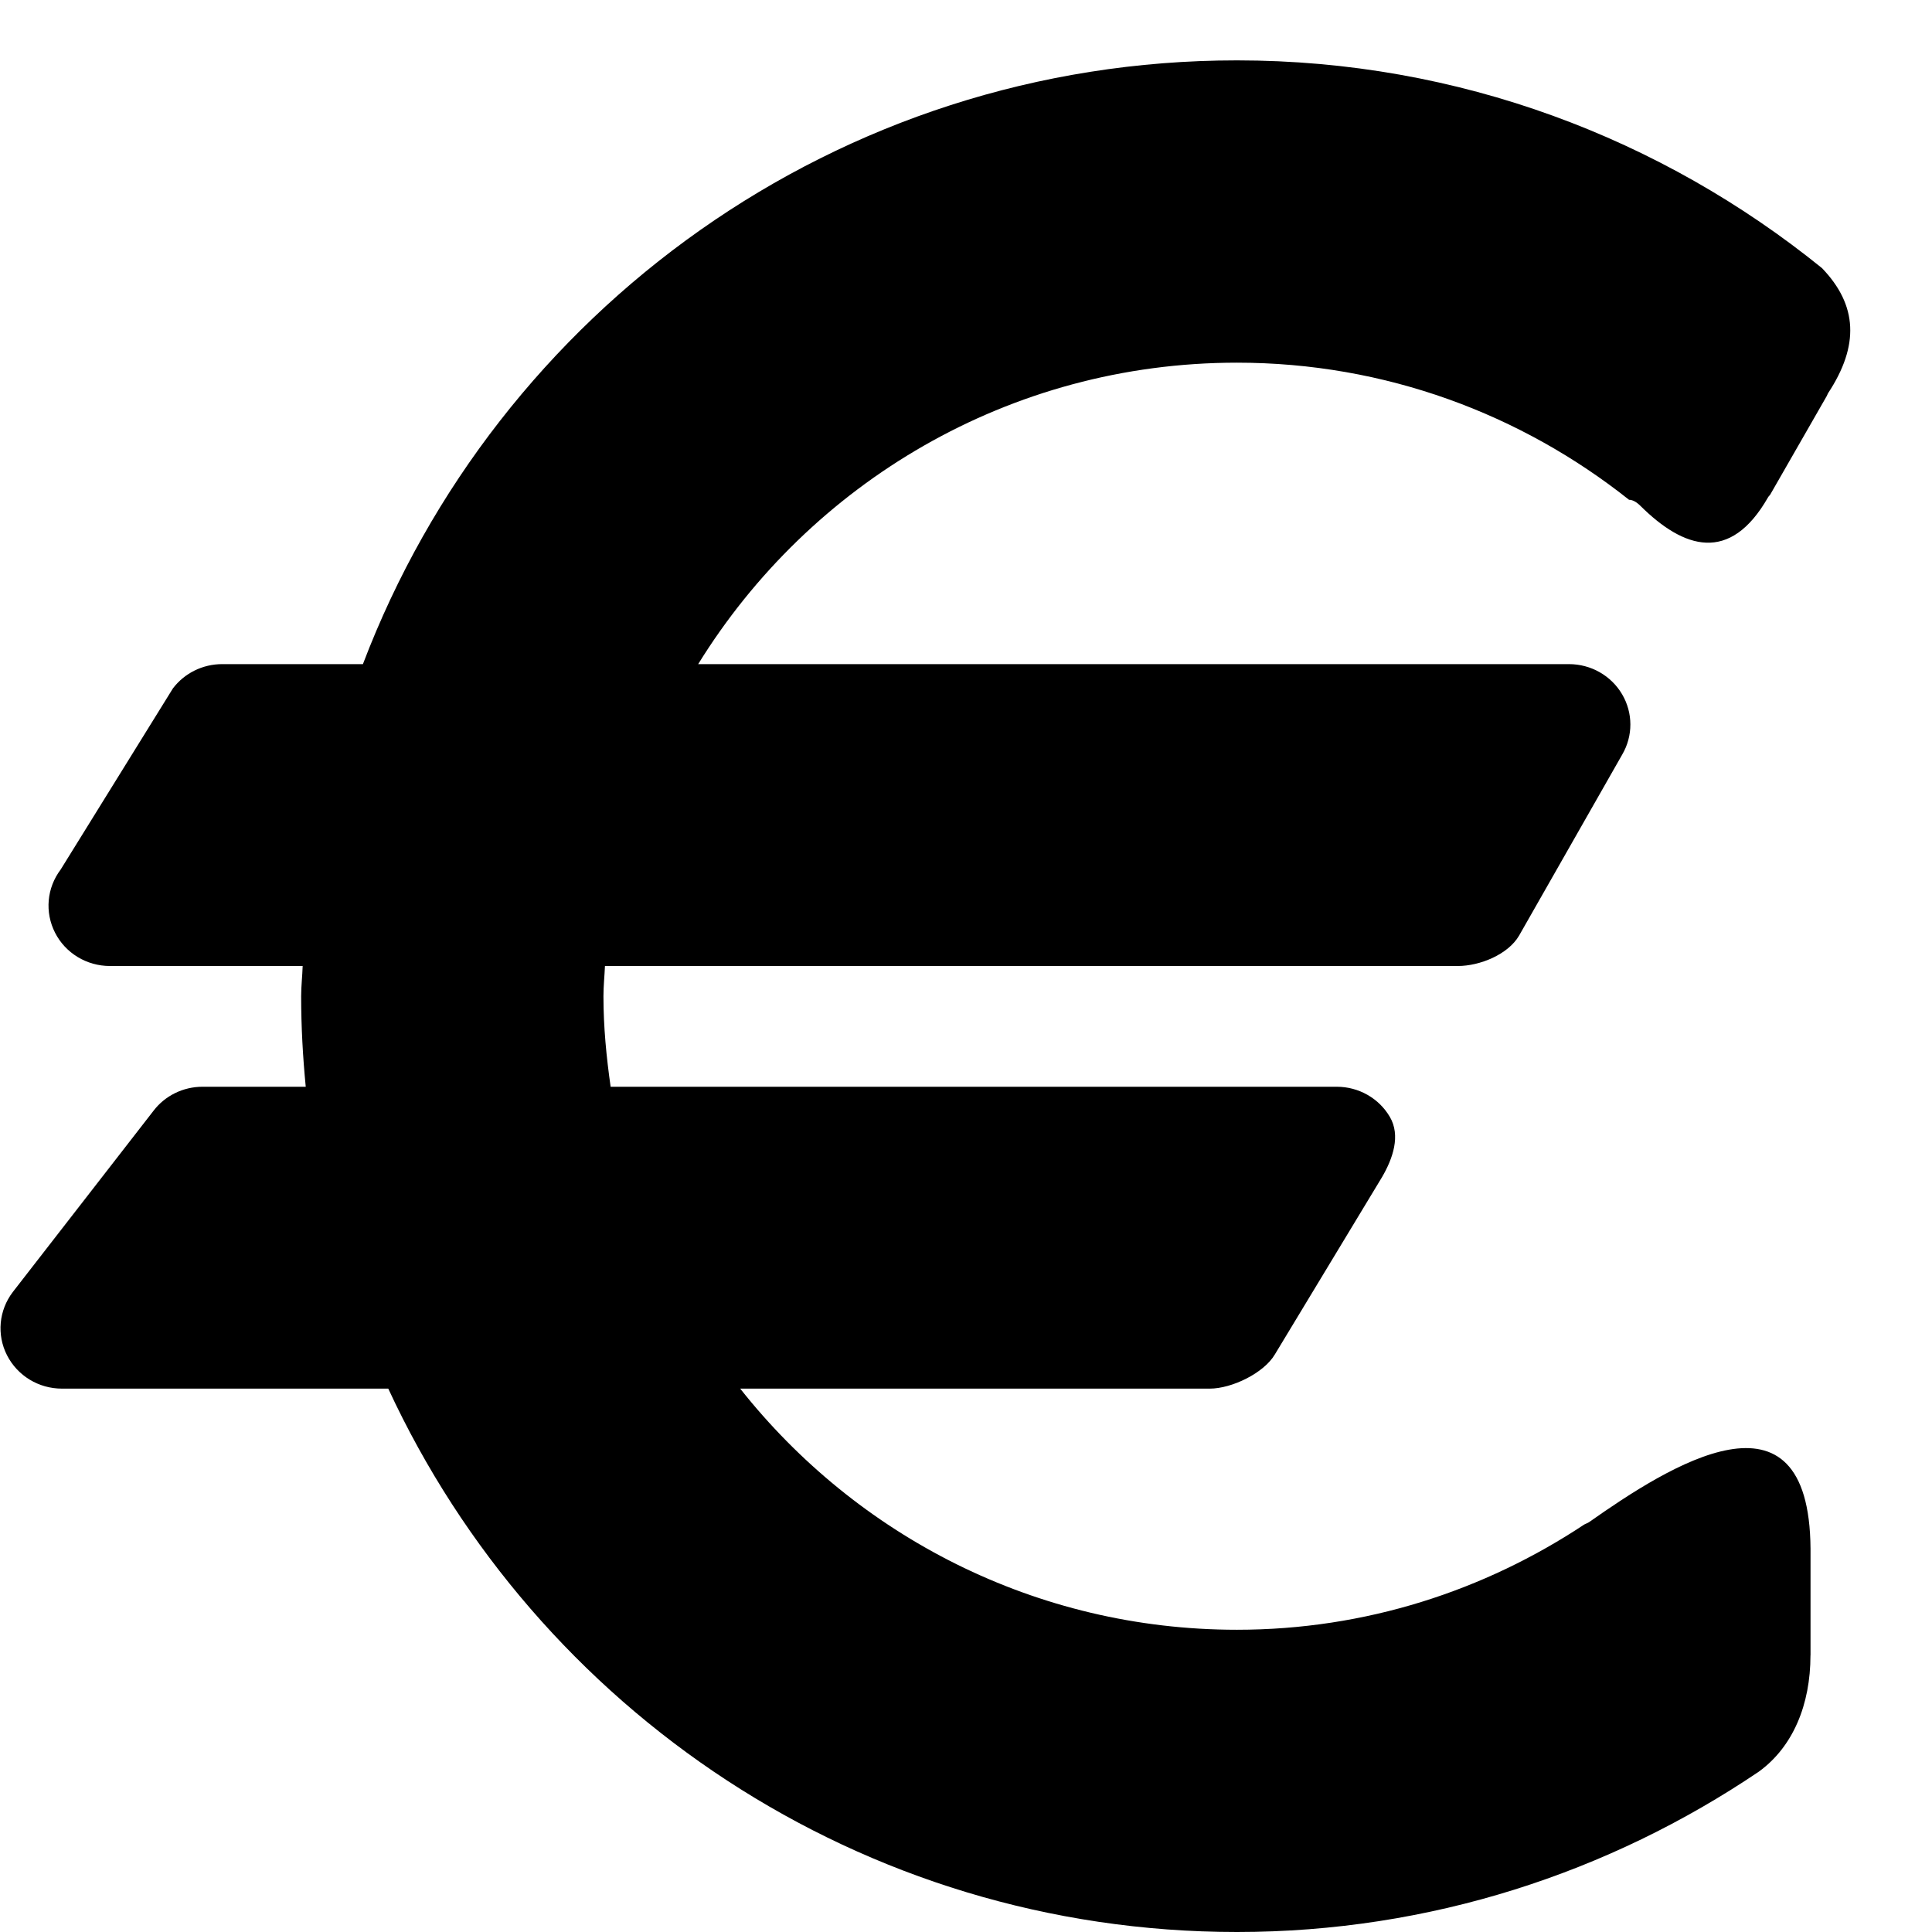 <svg xmlns="http://www.w3.org/2000/svg" width="32" height="32" viewBox="0 0 32 32">
    <path d="M29.987,27.419c0-0.003,0.001-0.004,0.001-0.006v-1.762
        c-0.021-2.862-2.354-1.364-3.666-0.441c-0.031,0.021-0.054,0.025-0.082,0.041c-1.651,1.094-3.621,1.743-5.752,1.743
        c-3.338,0-6.306-1.564-8.228-3.994h7.778c0.364,0,0.896-0.257,1.078-0.567l1.774-2.935c0.181-0.31,0.312-0.69,0.13-0.999
        C22.839,18.19,22.504,18,22.141,18H10.114c-0.07-0.491-0.119-0.989-0.119-1.5c0-0.169,0.018-0.333,0.025-0.5h14.127
        c0.364,0,0.831-0.191,1.013-0.502l1.709-3c0.181-0.31,0.18-0.69-0.002-0.999S26.35,11,25.987,11H11.564
        c1.849-2.993,5.148-4.993,8.924-4.993c2.457,0,4.709,0.854,6.494,2.271c0.054,0.001,0.116,0.028,0.191,0.103
        c0.713,0.706,1.479,0.961,2.111-0.143c0.011-0.02,0.022-0.026,0.034-0.042l0.939-1.637c0.009-0.016,0.012-0.031,0.022-0.047
        c0.519-0.789,0.49-1.457-0.102-2.072C27.527,2.296,24.166,1,20.488,1C13.867,1,8.232,5.159,6.011,11H3.679
        c-0.321,0-0.623,0.149-0.815,0.402l-1.859,3c-0.23,0.304-0.266,0.708-0.093,1.047C1.084,15.787,1.436,16,1.82,16h3.193
        c-0.005,0.168-0.025,0.331-0.025,0.5c0,0.507,0.028,1.006,0.076,1.5h-1.71c-0.32,0-0.622,0.148-0.813,0.4l-2.329,3
        c-0.231,0.303-0.269,0.708-0.096,1.047S0.639,23,1.025,23h5.406c2.459,5.31,7.821,9,14.057,9c3.204,0,6.171-0.987,8.641-2.654
        C29.698,28.935,29.987,28.233,29.987,27.419z"/>
</svg>
